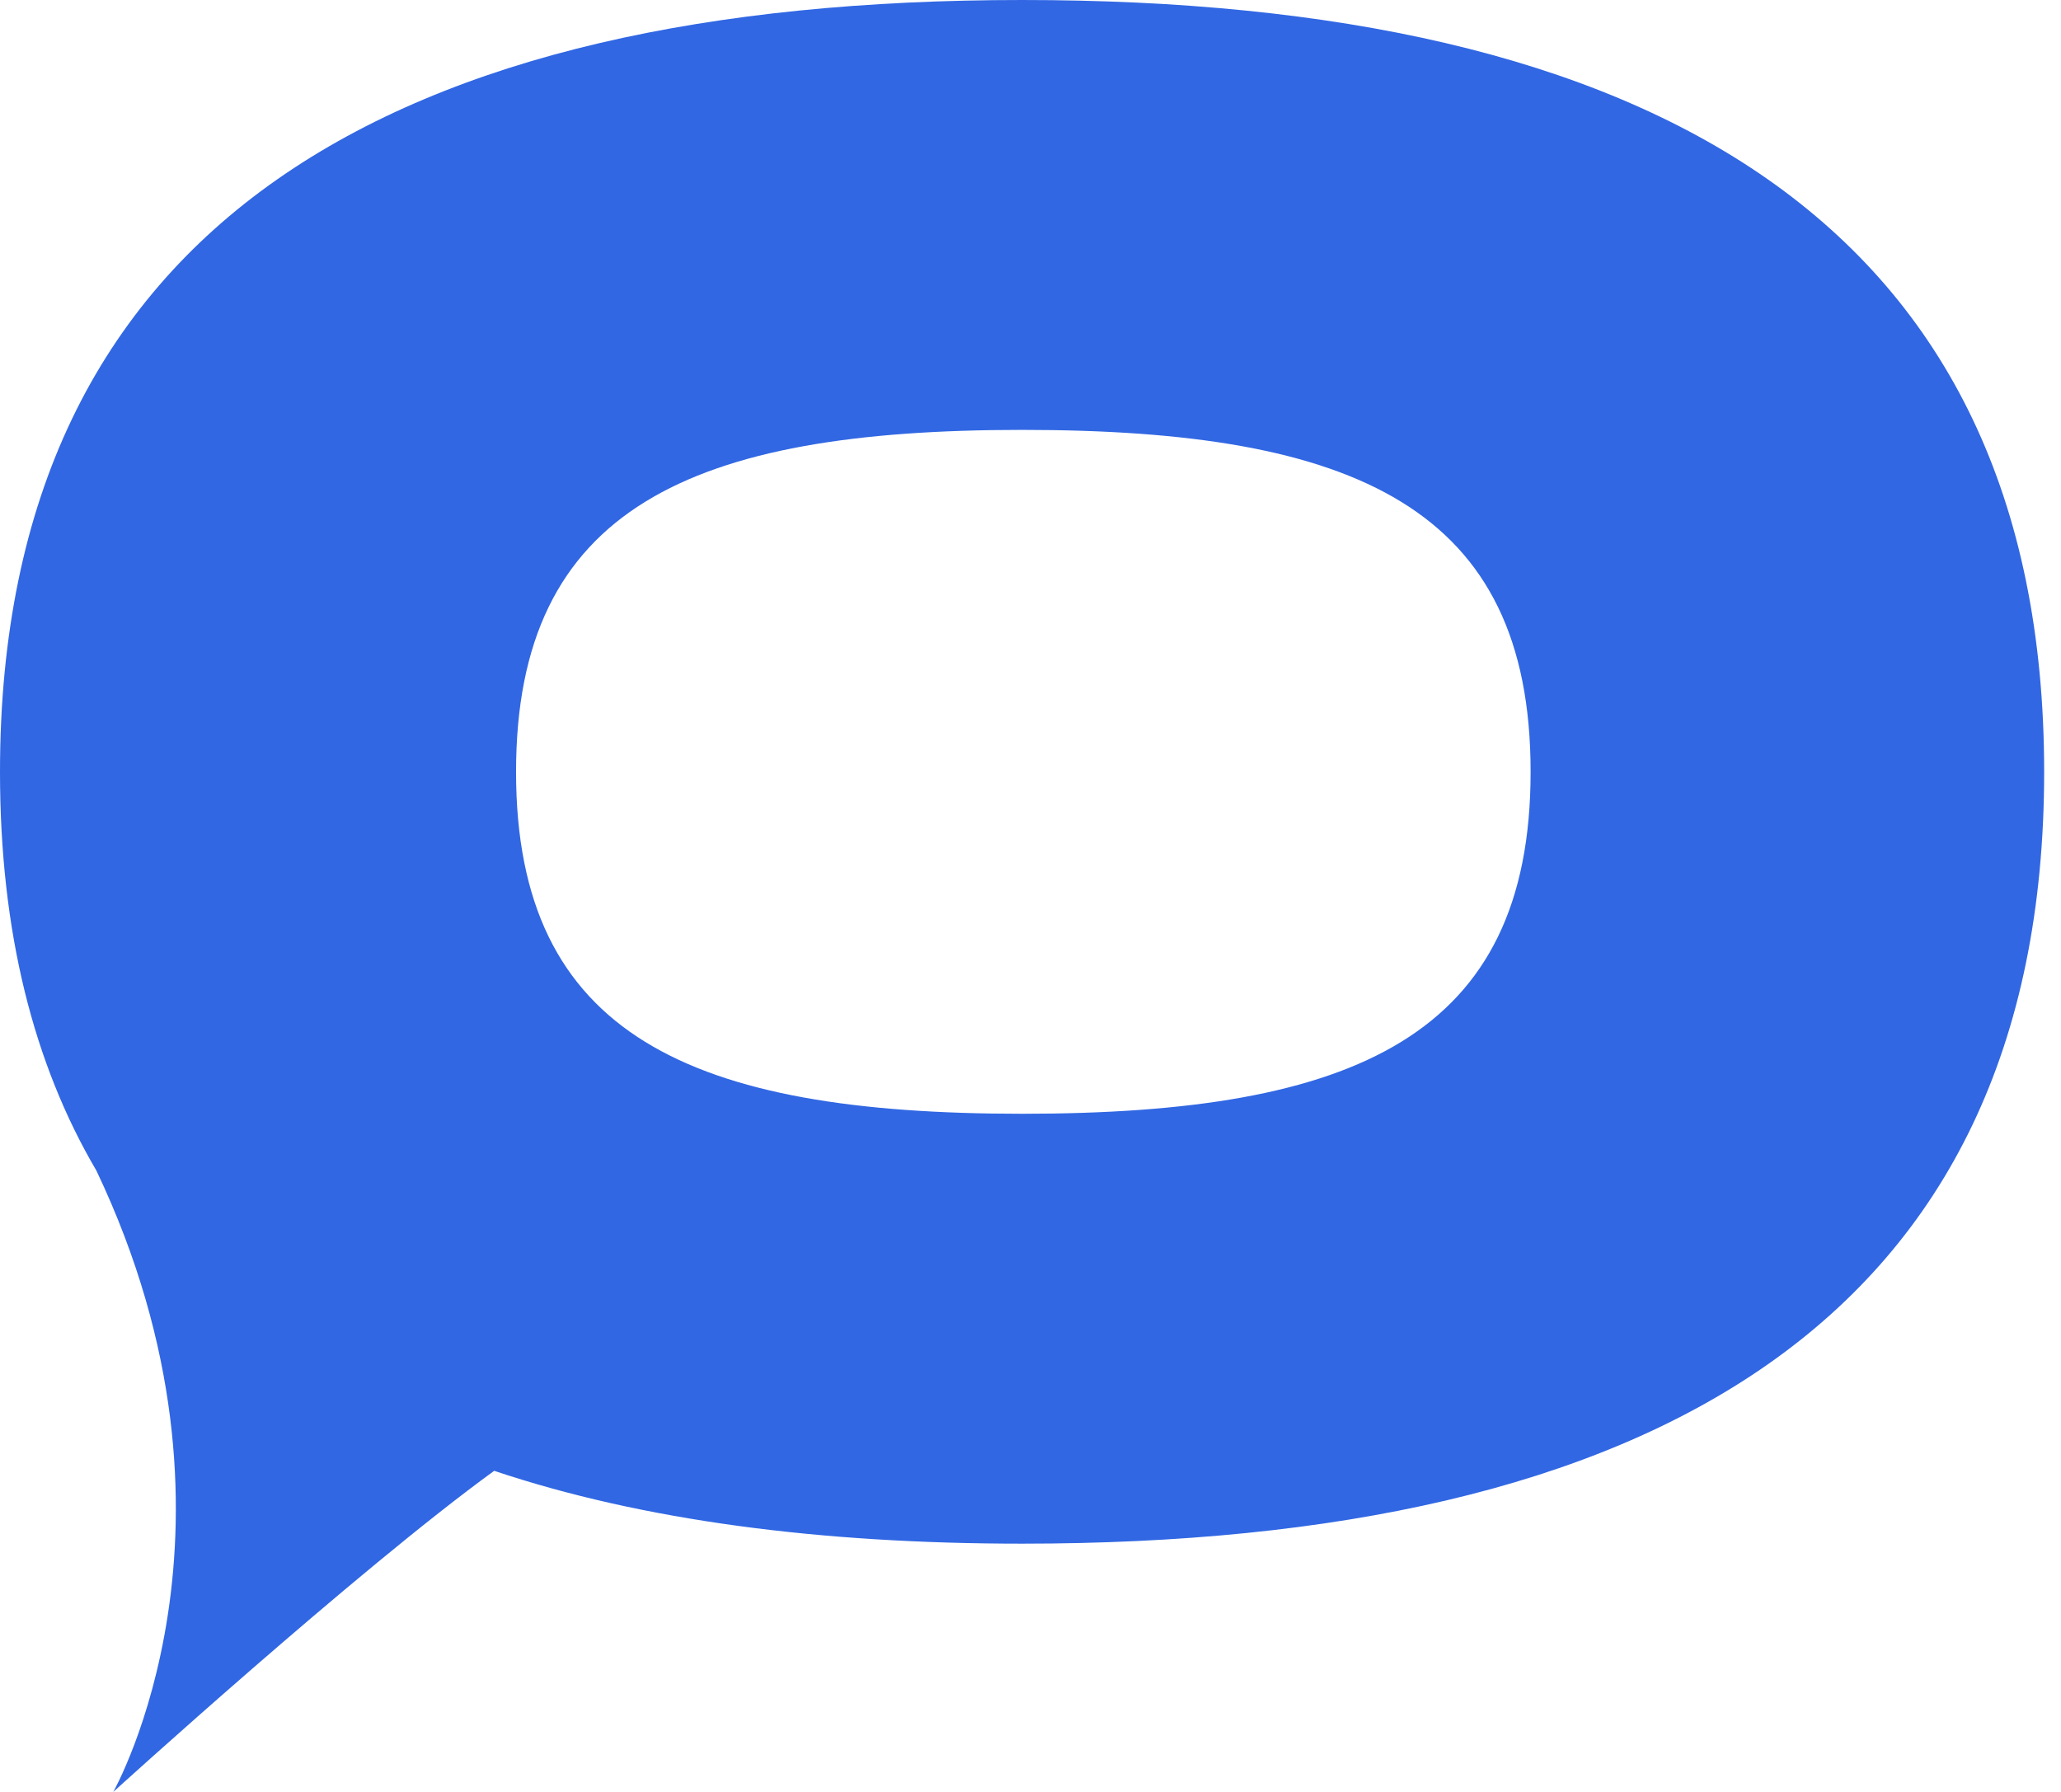 <svg width="23" height="20" viewBox="0 0 23 20" fill="none" xmlns="http://www.w3.org/2000/svg">
<path fill-rule="evenodd" clip-rule="evenodd" d="M22.812 8.615C22.812 14.76 18.395 17.229 11.406 17.229C9.159 17.229 7.173 16.972 5.515 16.416C3.982 17.529 1.264 20 1.264 20C1.264 20 2.954 17.016 1.076 13.066C0.374 11.872 0 10.398 0 8.615C0 2.469 4.445 0 11.406 0C18.395 0 22.812 2.469 22.812 8.615ZM5.759 8.615C5.759 11.561 7.716 12.431 11.406 12.431C15.124 12.431 17.081 11.561 17.081 8.615C17.081 5.668 15.124 4.798 11.406 4.798C7.716 4.798 5.759 5.668 5.759 8.615Z" fill="#3167E3"/>
</svg>
